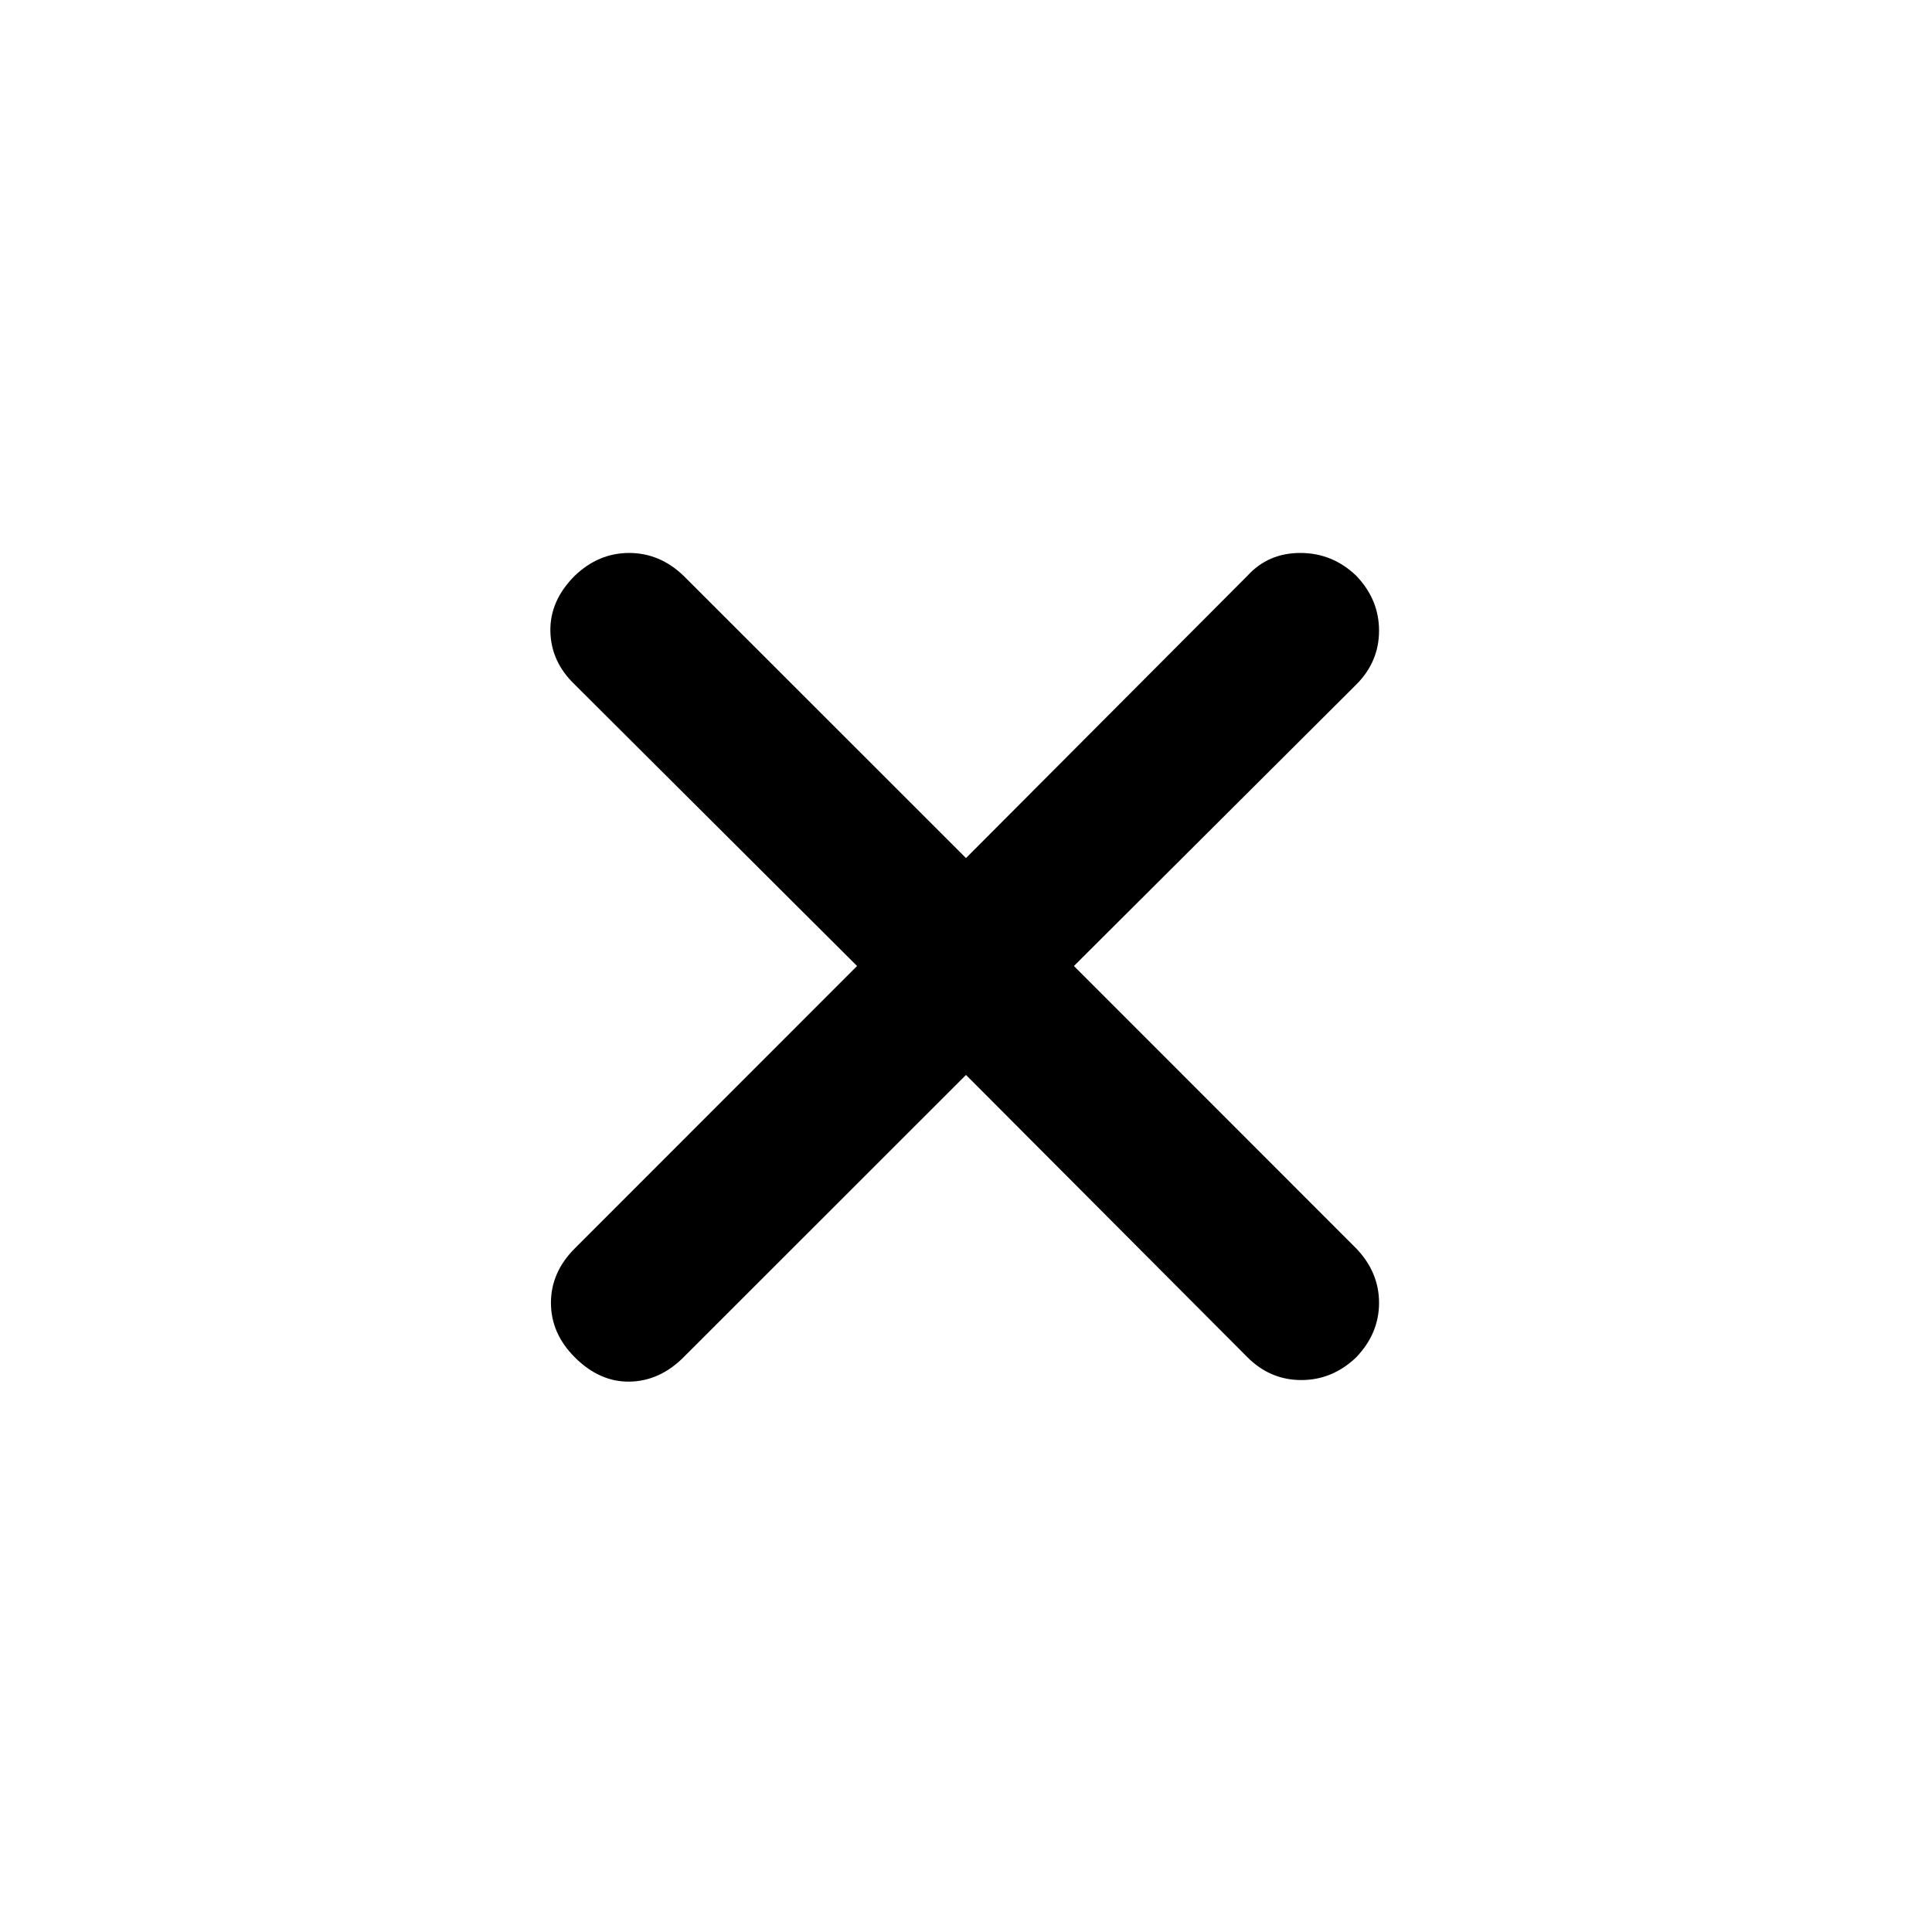 <svg xmlns="http://www.w3.org/2000/svg" height="48" viewBox="0 -960 960 960" width="48"><path d="M480-425.869 339.653-285.587q-11.826 11.826-26.75 12.109-14.924.282-27.316-12.109-11.826-11.826-11.826-27.033t11.826-27.033L425.869-480 285.587-619.847q-11.826-11.326-12.109-26.5-.282-15.174 12.109-27.566 11.826-11.326 27.033-11.326t27.033 11.326L480-533.631l139.847-140.282q10.326-11.326 26.283-11.326t27.783 11.326q11.326 11.826 11.326 27.283t-11.326 26.783L533.631-480l140.282 140.347q11.326 11.826 11.326 27.033t-11.326 27.033q-11.826 11.326-27.283 11.326t-26.783-11.326L480-425.869Z"/></svg>